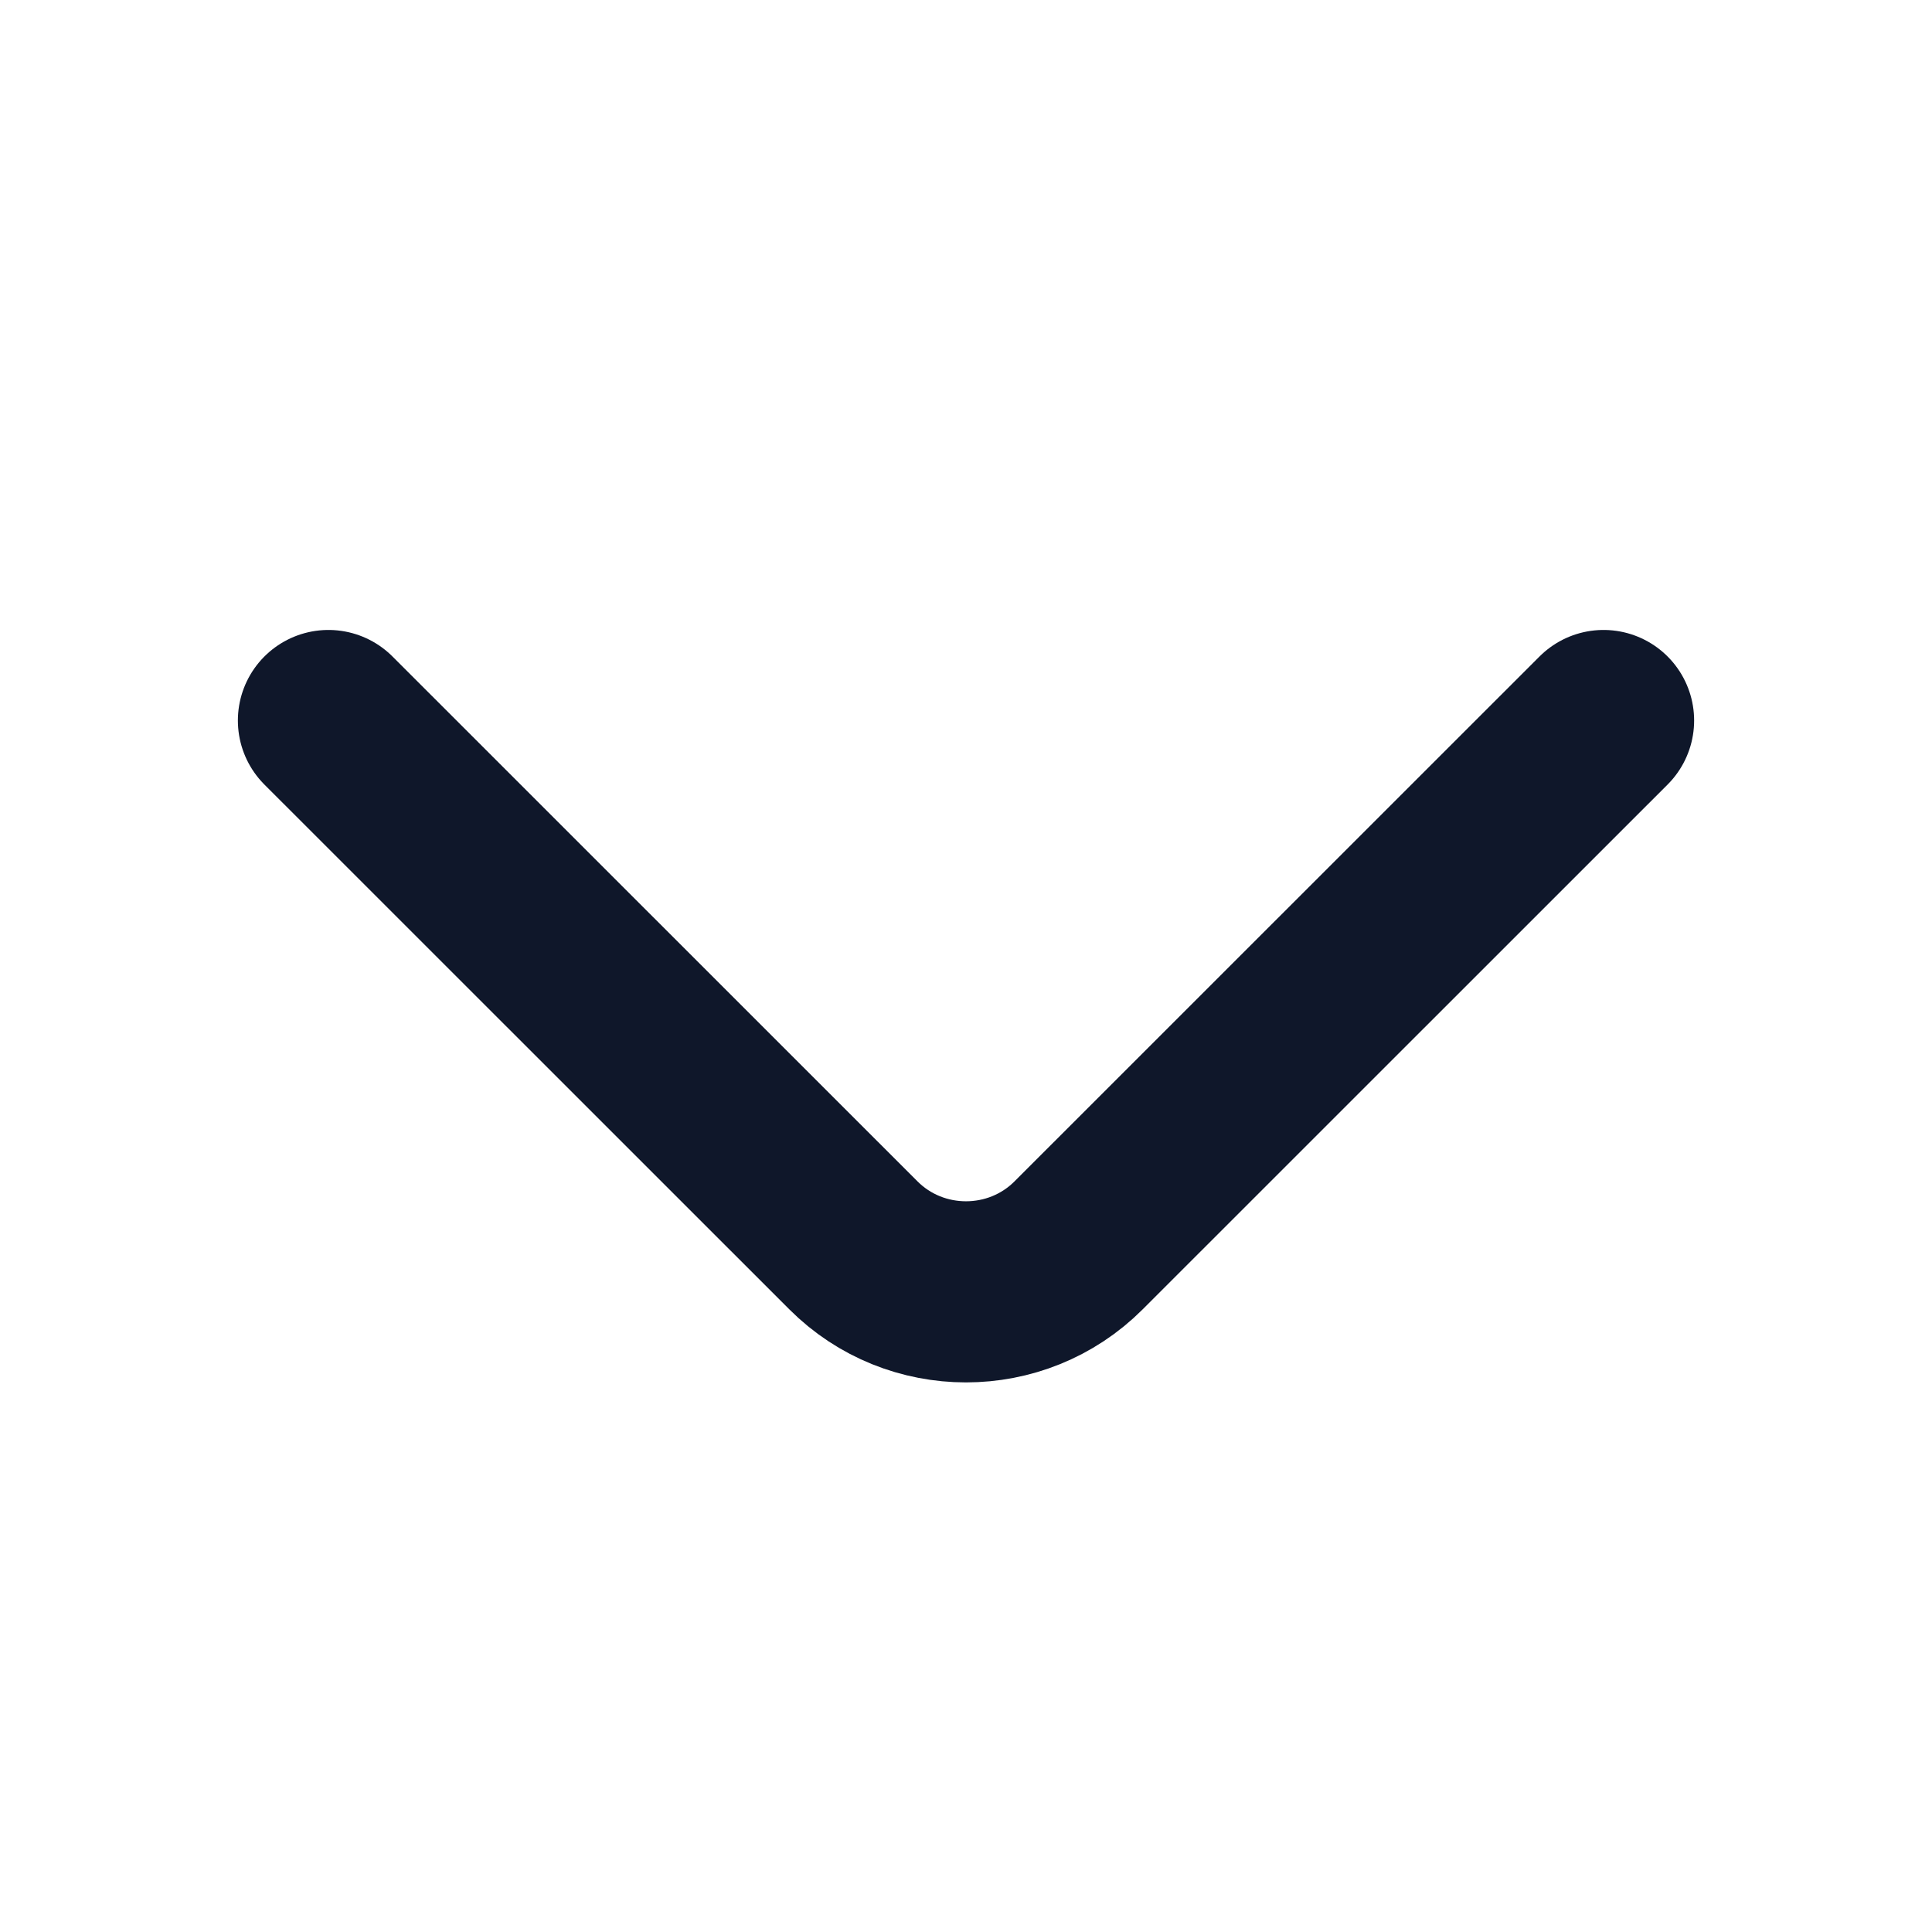 <svg width="16" height="16" viewBox="0 0 16 16" fill="none" xmlns="http://www.w3.org/2000/svg">
<path d="M2.72 5.967L7.067 10.313C7.58 10.827 8.42 10.827 8.933 10.313L13.28 5.967" stroke="#0F172A" stroke-width="1.5" stroke-miterlimit="10" stroke-linecap="round" stroke-linejoin="round"/>
</svg>

